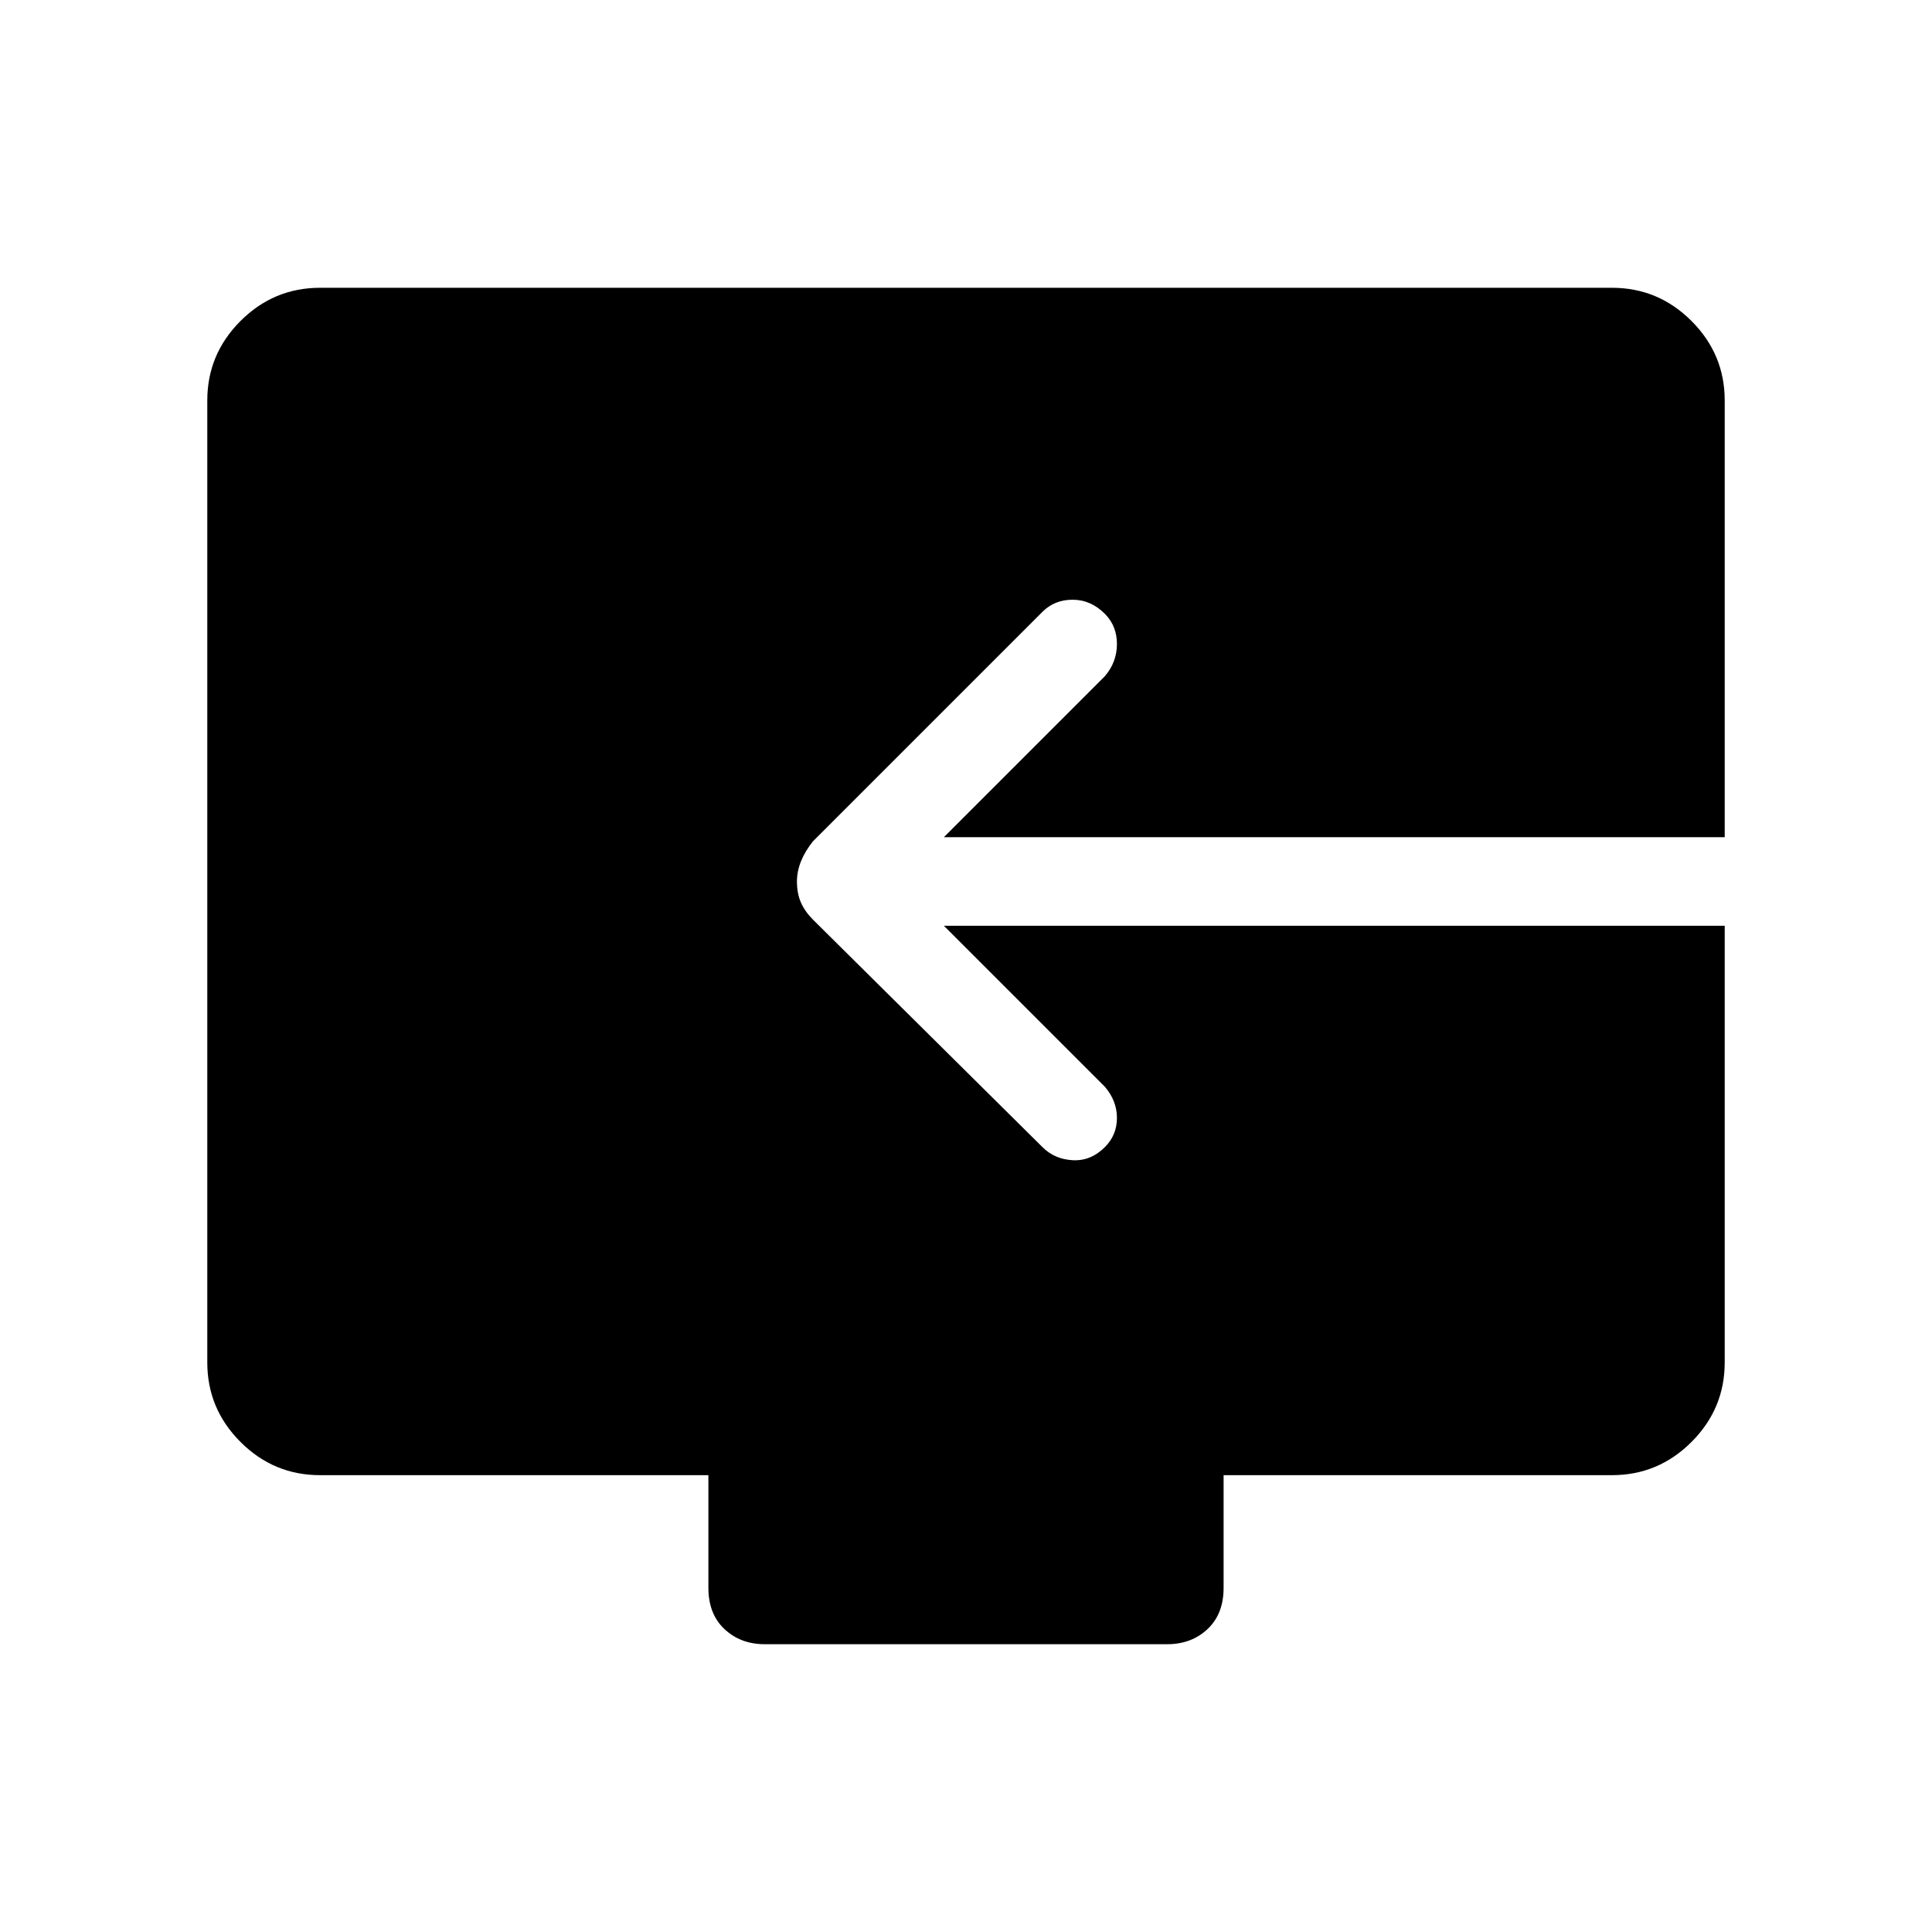 <svg xmlns="http://www.w3.org/2000/svg" height="48" width="48"><path d="M19 40.85q-.6 0-1-.375t-.4-1.025v-2.8H7.95q-1.15 0-1.975-.825Q5.15 35 5.15 33.85V9.95q0-1.15.825-1.975Q6.8 7.15 7.95 7.15h32.1q1.15 0 1.975.825.825.825.825 1.975V20.8h-19.4l4-4q.3-.35.3-.8 0-.45-.3-.75-.35-.35-.8-.35-.45 0-.75.3l-5.7 5.7q-.2.25-.3.5-.1.25-.1.5 0 .3.1.525.1.225.3.425l5.7 5.65q.3.3.75.325.45.025.8-.325.3-.3.3-.725t-.3-.775l-4-4h19.4v10.85q0 1.15-.825 1.975-.825.825-1.975.825H30.4v2.8q0 .65-.4 1.025-.4.375-1 .375Z"/></svg>